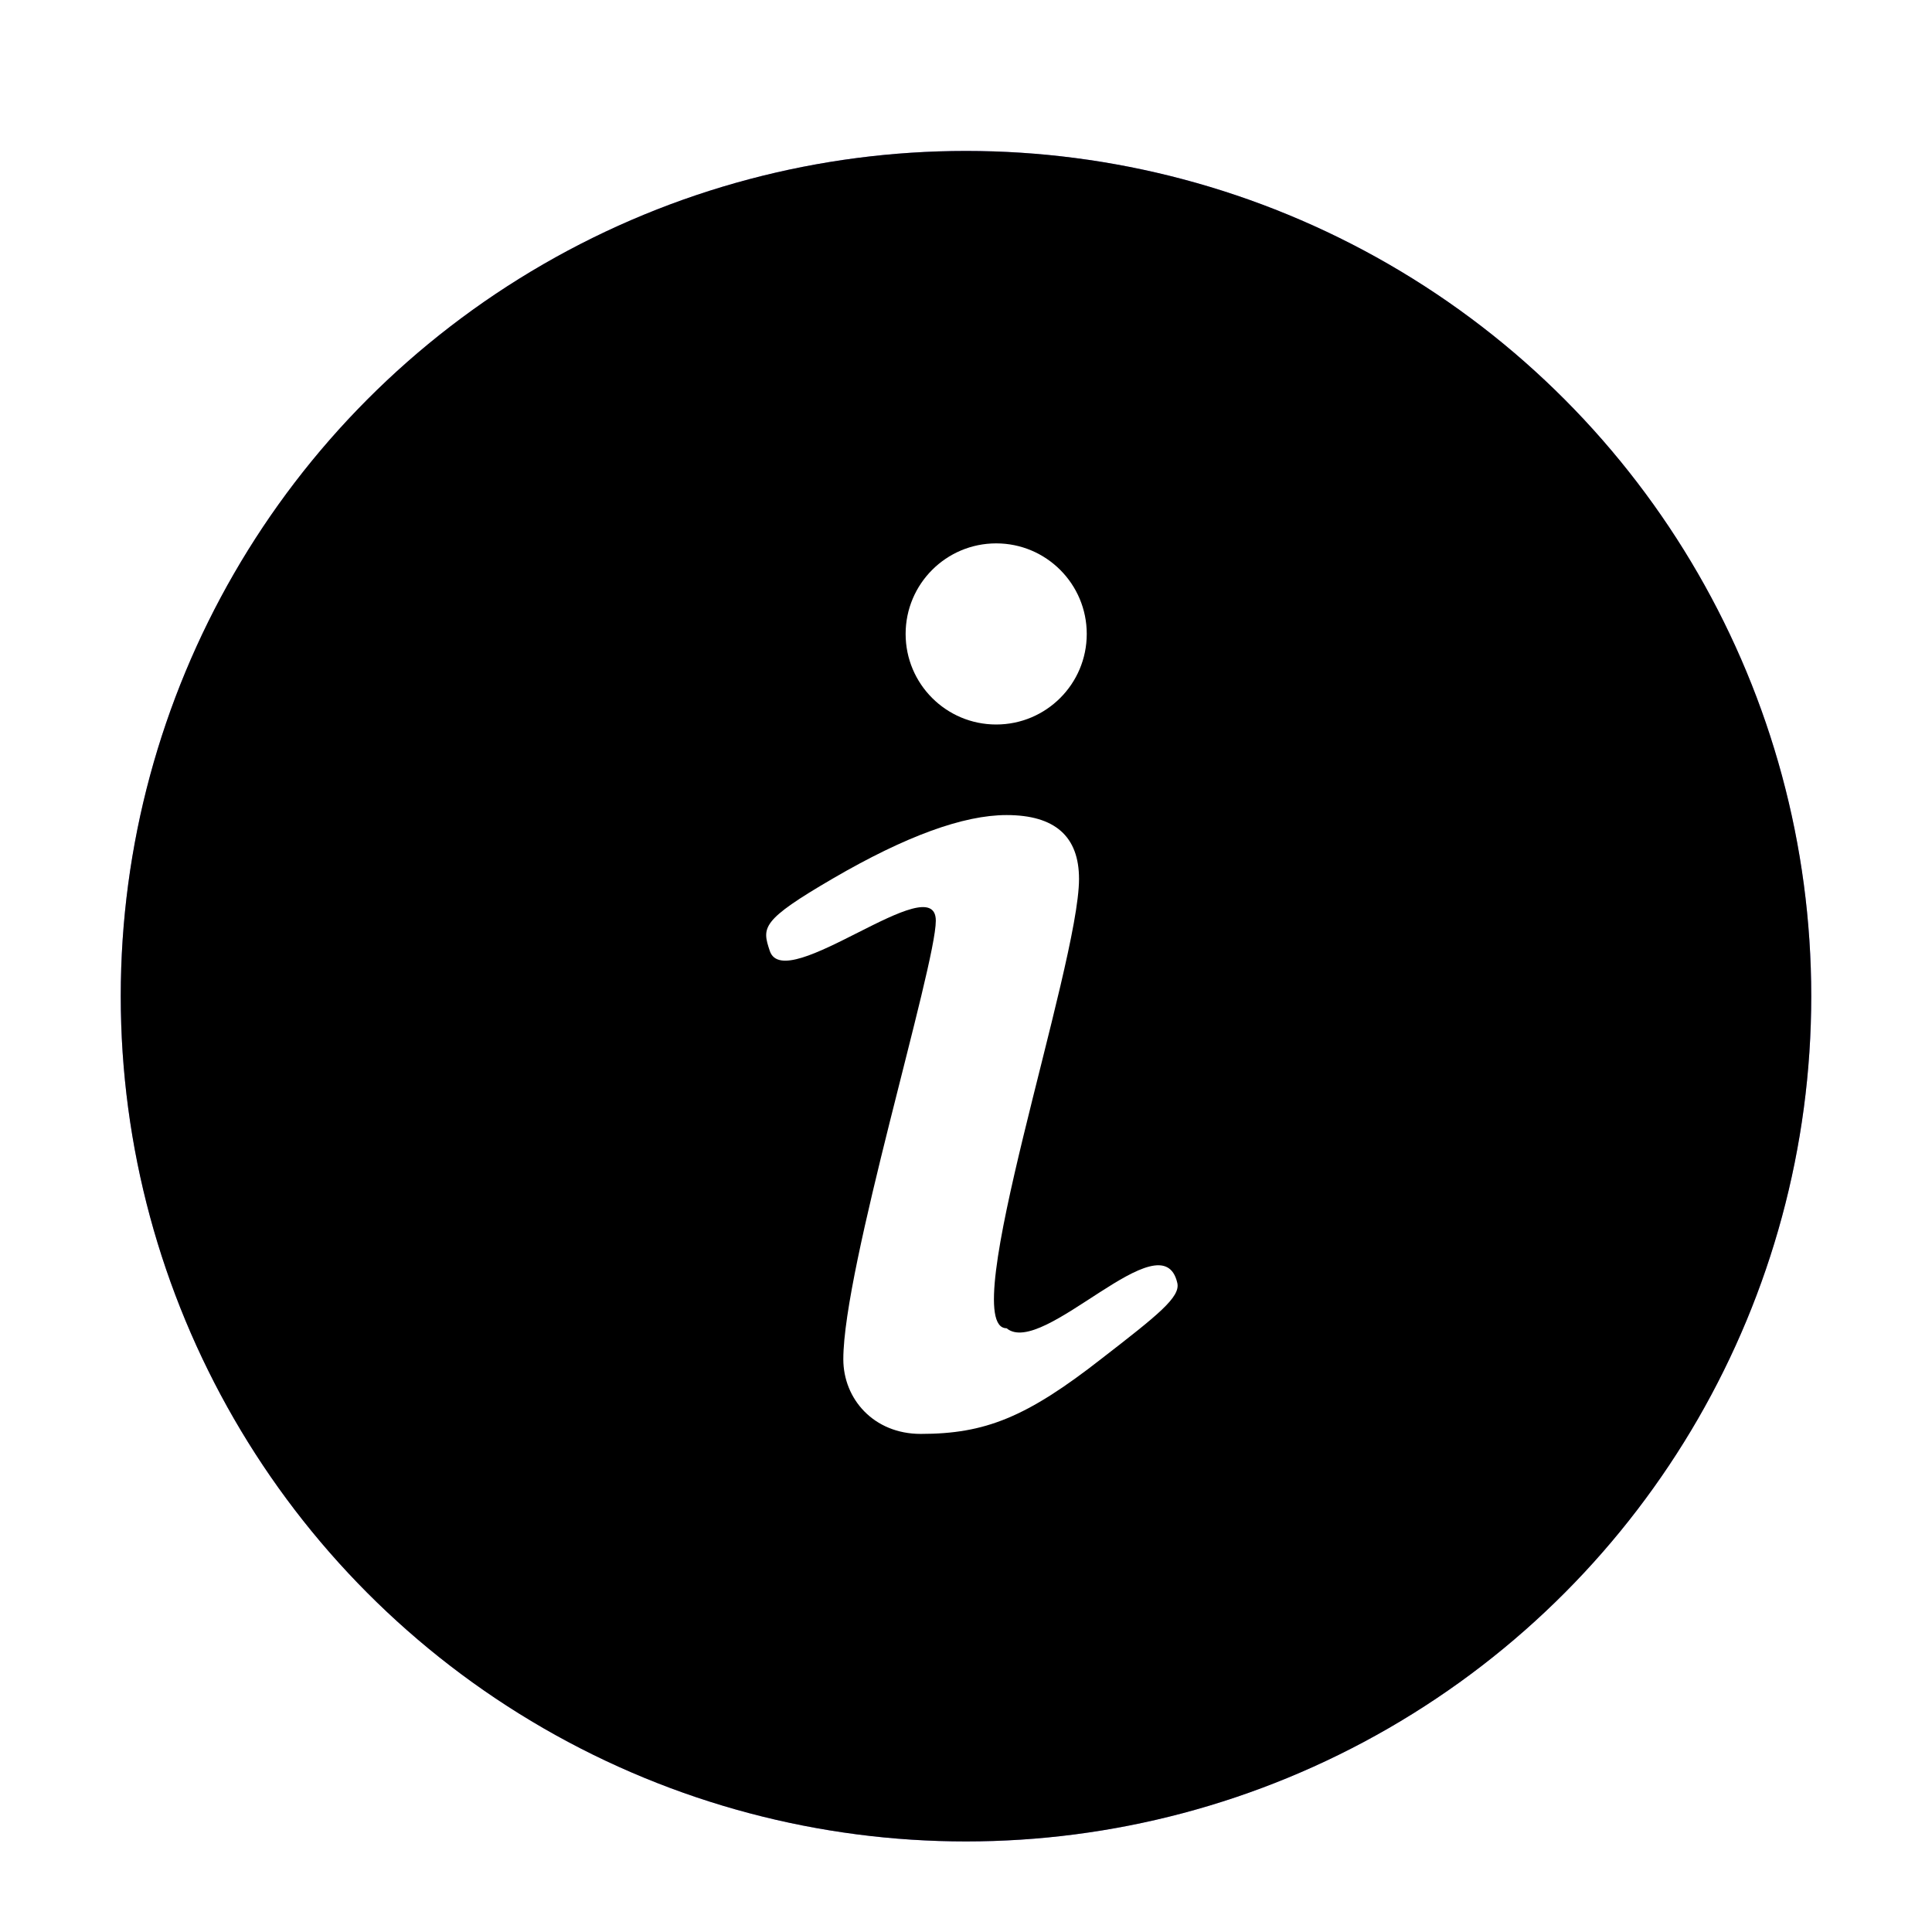 <svg xmlns="http://www.w3.org/2000/svg" xmlns:xlink="http://www.w3.org/1999/xlink" width="64" height="64" viewBox="0 0 64 64">
  <defs>
    <filter id="dialog-information-a" width="137.5%" height="137.5%" x="-18.8%" y="-18.8%" filterUnits="objectBoundingBox">
      <feOffset dy="1" in="SourceAlpha" result="shadowOffsetOuter1"/>
      <feGaussianBlur in="shadowOffsetOuter1" result="shadowBlurOuter1" stdDeviation="2"/>
      <feColorMatrix in="shadowBlurOuter1" result="shadowMatrixOuter1" values="0 0 0 0 0   0 0 0 0 0   0 0 0 0 0  0 0 0 0.199 0"/>
      <feMerge>
        <feMergeNode in="shadowMatrixOuter1"/>
        <feMergeNode in="SourceGraphic"/>
      </feMerge>
    </filter>
    <circle id="dialog-information-b" cx="28" cy="28" r="28"/>
    <filter id="dialog-information-c" width="117.9%" height="117.9%" x="-8.9%" y="-8.9%" filterUnits="objectBoundingBox">
      <feGaussianBlur in="SourceAlpha" result="shadowBlurInner1" stdDeviation="5"/>
      <feOffset in="shadowBlurInner1" result="shadowOffsetInner1"/>
      <feComposite in="shadowOffsetInner1" in2="SourceAlpha" k2="-1" k3="1" operator="arithmetic" result="shadowInnerInner1"/>
      <feColorMatrix in="shadowInnerInner1" values="0 0 0 0 0.785   0 0 0 0 0.733   0 0 0 0 1  0 0 0 1 0"/>
    </filter>
  </defs>
  <g fill="none" filter="url(#dialog-information-a)" transform="translate(4 4)">
    <use fill="#9C88EE" xlink:href="#dialog-information-b"/>
    <use fill="#000" filter="url(#dialog-information-c)" xlink:href="#dialog-information-b"/>
    <path fill="#FFF" d="M35,37.5 C35.108,37.969 34.356,38.562 32.5,40 C30.004,41.953 28.633,42.5 26.5,42.5 C24.943,42.5 23.936,41.342 23.936,40.026 C23.936,37 27,27.006 27,25.5 C27,23.692 22,28 21.5,26.5 C21.24,25.72 21.2,25.493 23.6,24.096 C26,22.699 27.915,22 29.344,22 C30.944,22 31.744,22.705 31.744,24.116 C31.744,27 27.628,39 29.344,39 C30.544,39.999 34.5,35.319 35,37.5 Z"/>
    <circle cx="29" cy="16" r="3" fill="#FFF"/>
  </g>
</svg>
